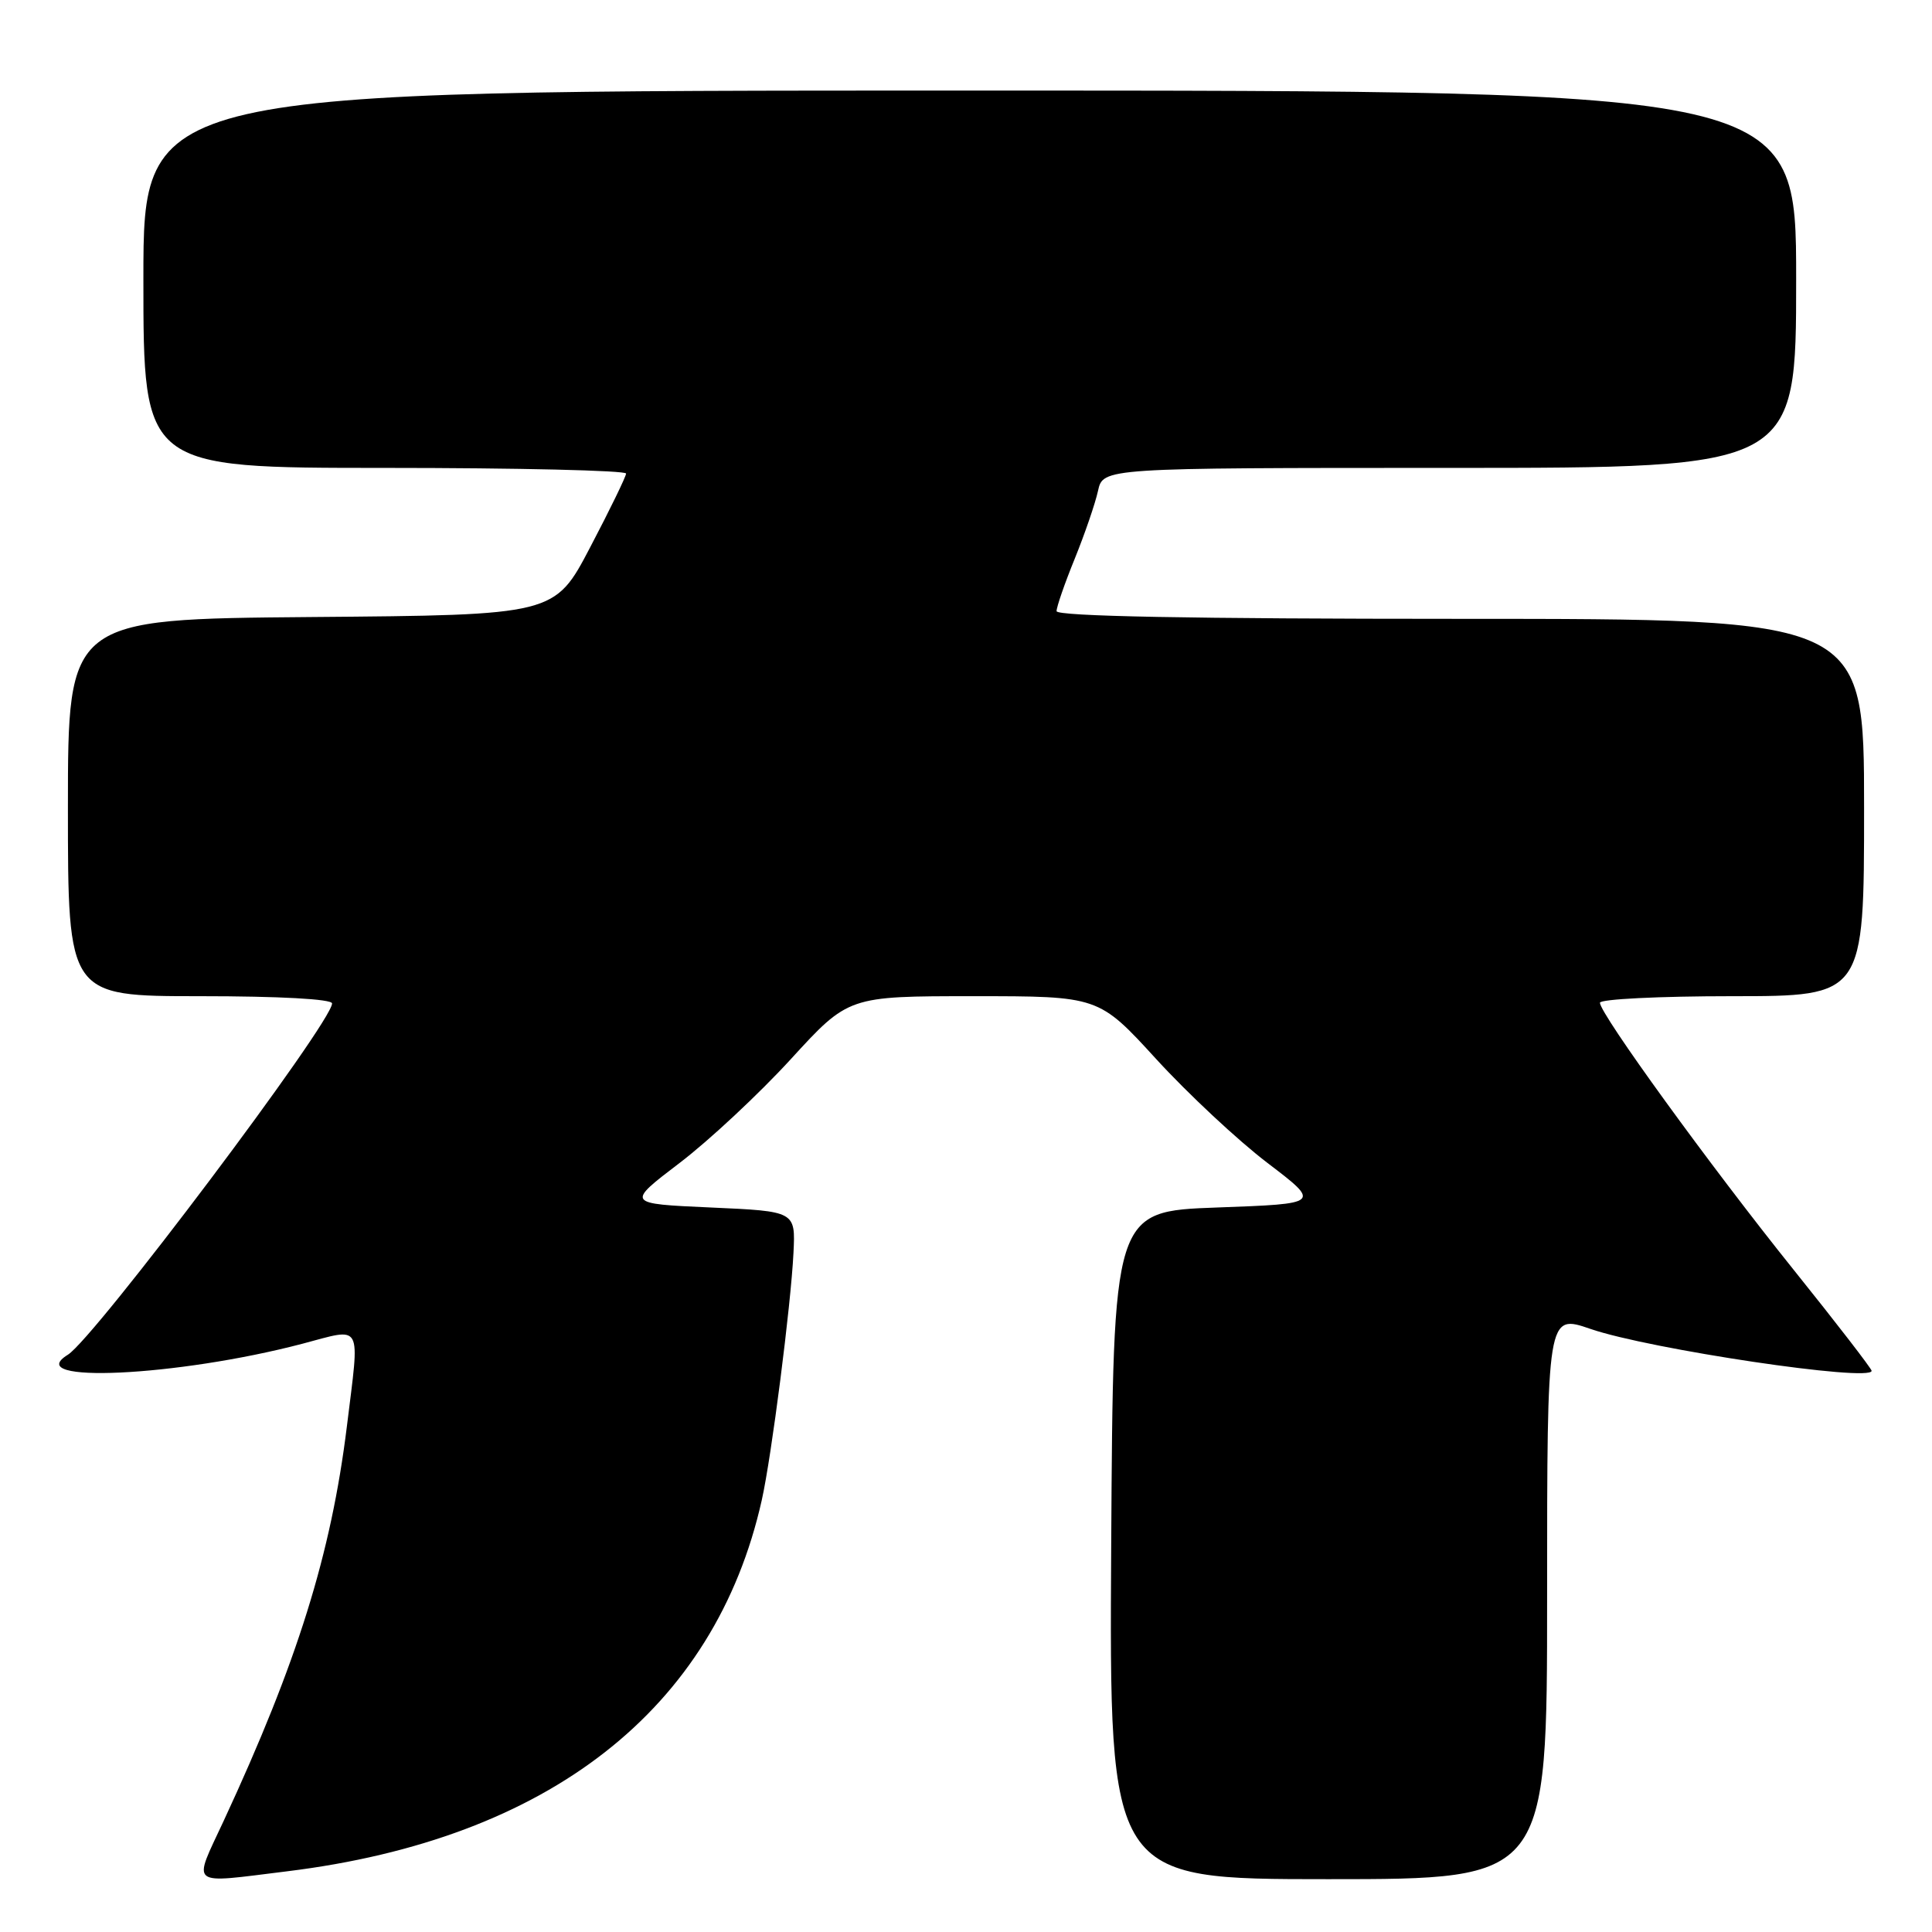 <?xml version="1.0" encoding="UTF-8" standalone="no"?>
<!DOCTYPE svg PUBLIC "-//W3C//DTD SVG 1.1//EN" "http://www.w3.org/Graphics/SVG/1.1/DTD/svg11.dtd" >
<svg xmlns="http://www.w3.org/2000/svg" xmlns:xlink="http://www.w3.org/1999/xlink" version="1.1" viewBox="0 0 256 256">
 <g >
 <path fill="currentColor"
d=" M 38.03 247.96 C 72.72 243.70 94.73 226.50 100.94 198.77 C 102.23 193.02 104.80 172.97 105.14 166.00 C 105.41 160.50 105.41 160.50 94.19 160.00 C 82.96 159.50 82.96 159.50 90.06 154.09 C 93.96 151.12 100.59 144.93 104.79 140.34 C 112.42 132.00 112.42 132.00 129.00 132.00 C 145.58 132.00 145.58 132.00 153.21 140.34 C 157.41 144.93 164.04 151.12 167.94 154.09 C 175.04 159.50 175.04 159.50 161.27 160.00 C 147.50 160.50 147.50 160.50 147.24 204.75 C 146.98 249.00 146.98 249.00 175.99 249.00 C 205.00 249.00 205.00 249.00 205.00 211.55 C 205.00 174.11 205.00 174.11 210.75 176.09 C 218.56 178.78 248.00 183.17 248.00 181.64 C 248.00 181.36 243.34 175.32 237.64 168.22 C 226.65 154.53 212.00 134.34 212.00 132.87 C 212.00 132.39 219.88 132.00 229.50 132.00 C 247.00 132.00 247.00 132.00 247.00 107.00 C 247.00 82.00 247.00 82.00 193.50 82.00 C 157.81 82.00 140.00 81.66 140.00 80.98 C 140.00 80.42 141.08 77.29 142.41 74.03 C 143.73 70.77 145.12 66.73 145.49 65.05 C 146.16 62.00 146.16 62.00 192.08 62.00 C 238.00 62.00 238.00 62.00 238.00 37.00 C 238.00 12.00 238.00 12.00 128.50 12.00 C 19.00 12.00 19.00 12.00 19.00 37.00 C 19.00 62.00 19.00 62.00 51.00 62.00 C 68.60 62.00 82.98 62.34 82.96 62.75 C 82.94 63.16 80.81 67.55 78.21 72.50 C 73.50 81.50 73.50 81.50 41.25 81.76 C 9.00 82.03 9.00 82.03 9.00 107.01 C 9.00 132.00 9.00 132.00 26.50 132.00 C 37.03 132.00 44.00 132.38 44.00 132.96 C 44.00 135.47 12.51 177.33 8.99 179.51 C 2.72 183.38 23.46 182.41 40.04 178.06 C 48.18 175.92 47.68 175.00 45.96 189.03 C 43.87 205.94 39.40 220.25 29.65 241.25 C 25.52 250.14 24.83 249.58 38.03 247.96 Z "/>
</g>
</svg>
